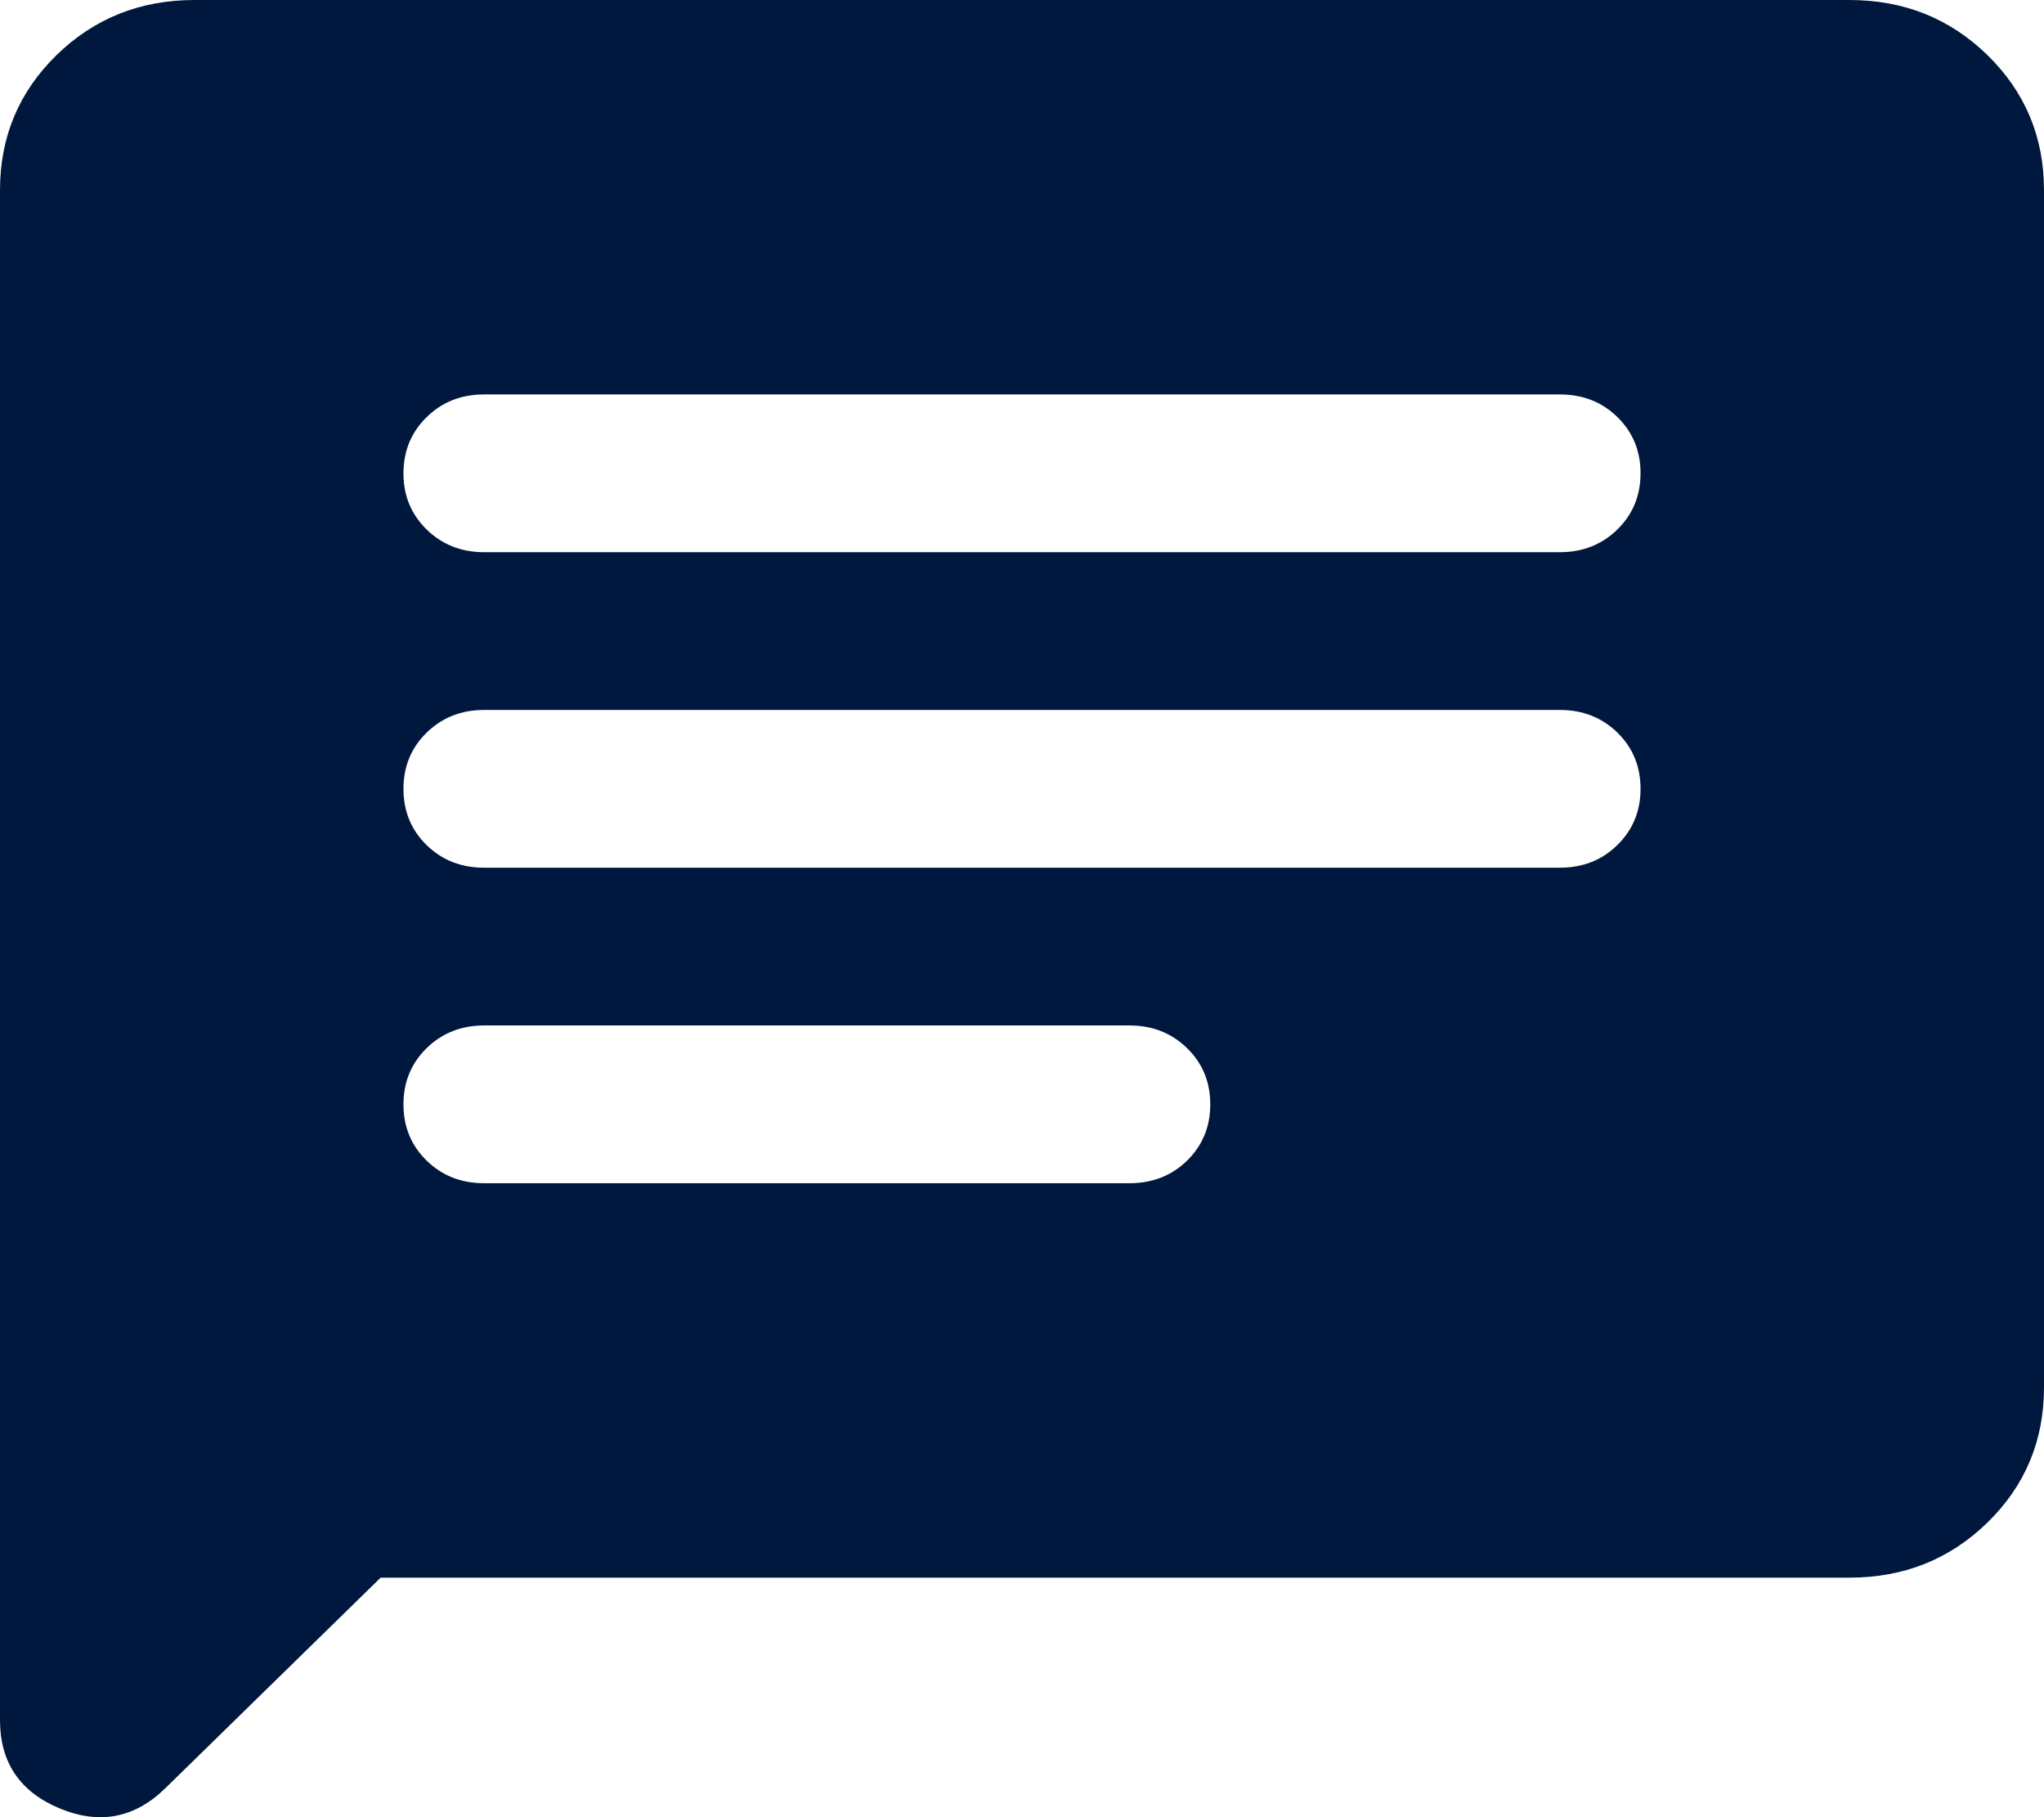 <svg width="18" height="16" viewBox="0 0 18 16" fill="none" xmlns="http://www.w3.org/2000/svg">
<path d="M3.352 13.891L1.456 15.745C1.186 16.009 0.876 16.068 0.526 15.923C0.175 15.777 0 15.518 0 15.145V1.674C0 1.206 0.166 0.81 0.497 0.486C0.829 0.162 1.234 0 1.713 0H16.287C16.766 0 17.171 0.162 17.503 0.486C17.834 0.81 18 1.206 18 1.674V12.217C18 12.685 17.834 13.081 17.503 13.405C17.171 13.729 16.766 13.891 16.287 13.891H3.352ZM4.263 10.418H9.947C10.149 10.418 10.317 10.352 10.454 10.219C10.59 10.085 10.658 9.92 10.658 9.724C10.658 9.527 10.59 9.362 10.454 9.229C10.317 9.096 10.149 9.029 9.947 9.029H4.263C4.062 9.029 3.893 9.096 3.757 9.229C3.621 9.362 3.553 9.527 3.553 9.724C3.553 9.921 3.621 10.086 3.757 10.219C3.893 10.352 4.062 10.418 4.263 10.418ZM4.263 7.64H13.737C13.938 7.64 14.107 7.574 14.243 7.44C14.379 7.307 14.447 7.142 14.447 6.945C14.447 6.748 14.379 6.583 14.243 6.45C14.107 6.318 13.938 6.251 13.737 6.251H4.263C4.062 6.251 3.893 6.318 3.757 6.451C3.621 6.584 3.553 6.749 3.553 6.946C3.553 7.143 3.621 7.308 3.757 7.441C3.893 7.574 4.062 7.64 4.263 7.64ZM4.263 4.862H13.737C13.938 4.862 14.107 4.795 14.243 4.662C14.379 4.529 14.447 4.364 14.447 4.167C14.447 3.97 14.379 3.805 14.243 3.672C14.107 3.539 13.938 3.473 13.737 3.473H4.263C4.062 3.473 3.893 3.539 3.757 3.673C3.621 3.806 3.553 3.971 3.553 4.168C3.553 4.365 3.621 4.529 3.757 4.662C3.893 4.795 4.062 4.862 4.263 4.862Z" fill="#00183D"/>
</svg>
